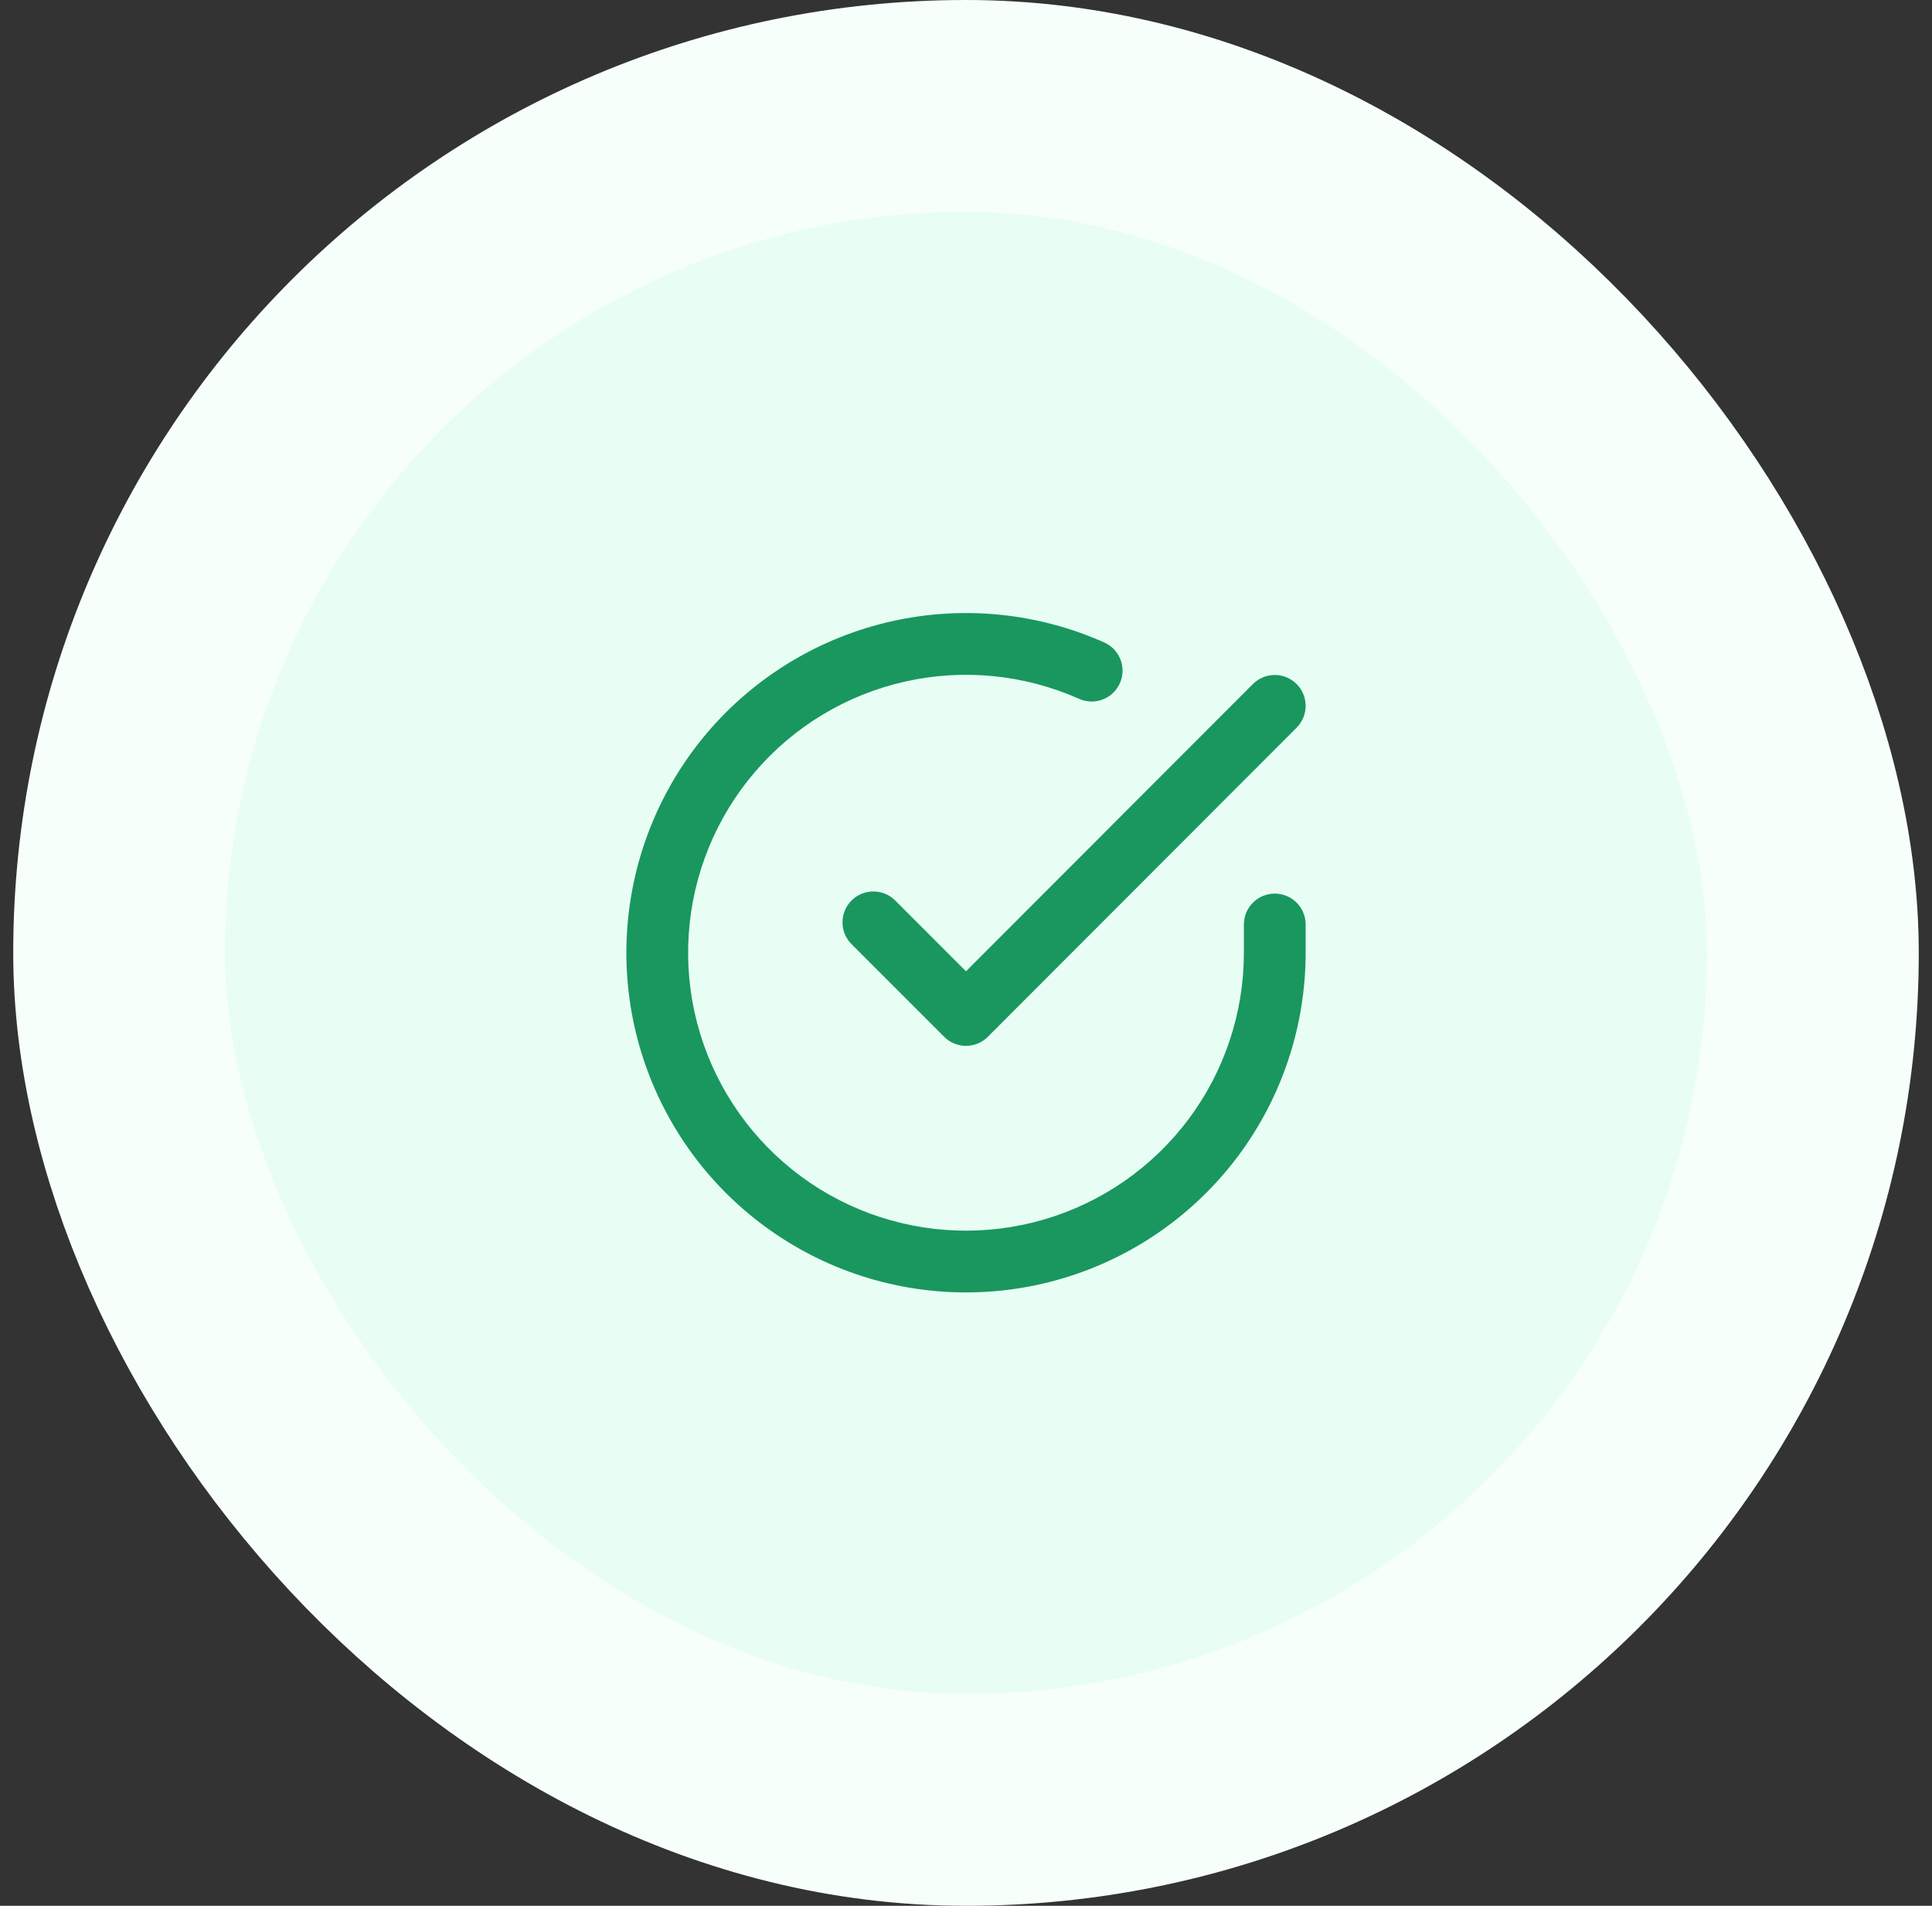 <svg width="73" height="72" viewBox="0 0 73 72" fill="none" xmlns="http://www.w3.org/2000/svg">
<rect x="0" y="0" width="73" height="72" fill="#333333" stroke="none"/>
<rect x="4.5" y="4" width="64" height="64" rx="32" fill="#E8FEF4"/>
<path fill-rule="evenodd" clip-rule="evenodd" d="M40.774 26.402C38.705 25.481 36.395 25.253 34.186 25.752C31.977 26.251 29.989 27.45 28.518 29.171C27.047 30.893 26.172 33.043 26.023 35.303C25.874 37.562 26.459 39.809 27.692 41.708C28.924 43.608 30.737 45.058 32.861 45.843C34.985 46.627 37.306 46.705 39.477 46.063C41.648 45.421 43.554 44.094 44.91 42.28C46.266 40.467 46.999 38.264 47 35.999V34.927C47 34.282 47.522 33.76 48.167 33.76C48.811 33.76 49.333 34.282 49.333 34.927V36C49.332 38.768 48.436 41.461 46.779 43.678C45.122 45.894 42.793 47.516 40.139 48.3C37.485 49.085 34.649 48.991 32.053 48.032C29.457 47.072 27.24 45.3 25.734 42.978C24.228 40.657 23.512 37.91 23.695 35.149C23.877 32.388 24.947 29.759 26.744 27.655C28.543 25.552 30.973 24.086 33.672 23.476C36.371 22.866 39.195 23.145 41.723 24.271C42.312 24.533 42.576 25.223 42.314 25.812C42.052 26.4 41.362 26.665 40.774 26.402ZM48.991 25.841C49.447 26.297 49.447 27.036 48.992 27.491L37.325 39.17C37.107 39.389 36.81 39.512 36.5 39.512C36.191 39.512 35.894 39.389 35.675 39.17L32.175 35.67C31.72 35.215 31.72 34.476 32.175 34.02C32.631 33.565 33.369 33.565 33.825 34.02L36.5 36.695L47.341 25.842C47.797 25.387 48.535 25.386 48.991 25.841Z" fill="#19975F"/>
<rect x="4.5" y="4" width="64" height="64" rx="32" stroke="#F7FFFB" stroke-width="8"/>
</svg>

